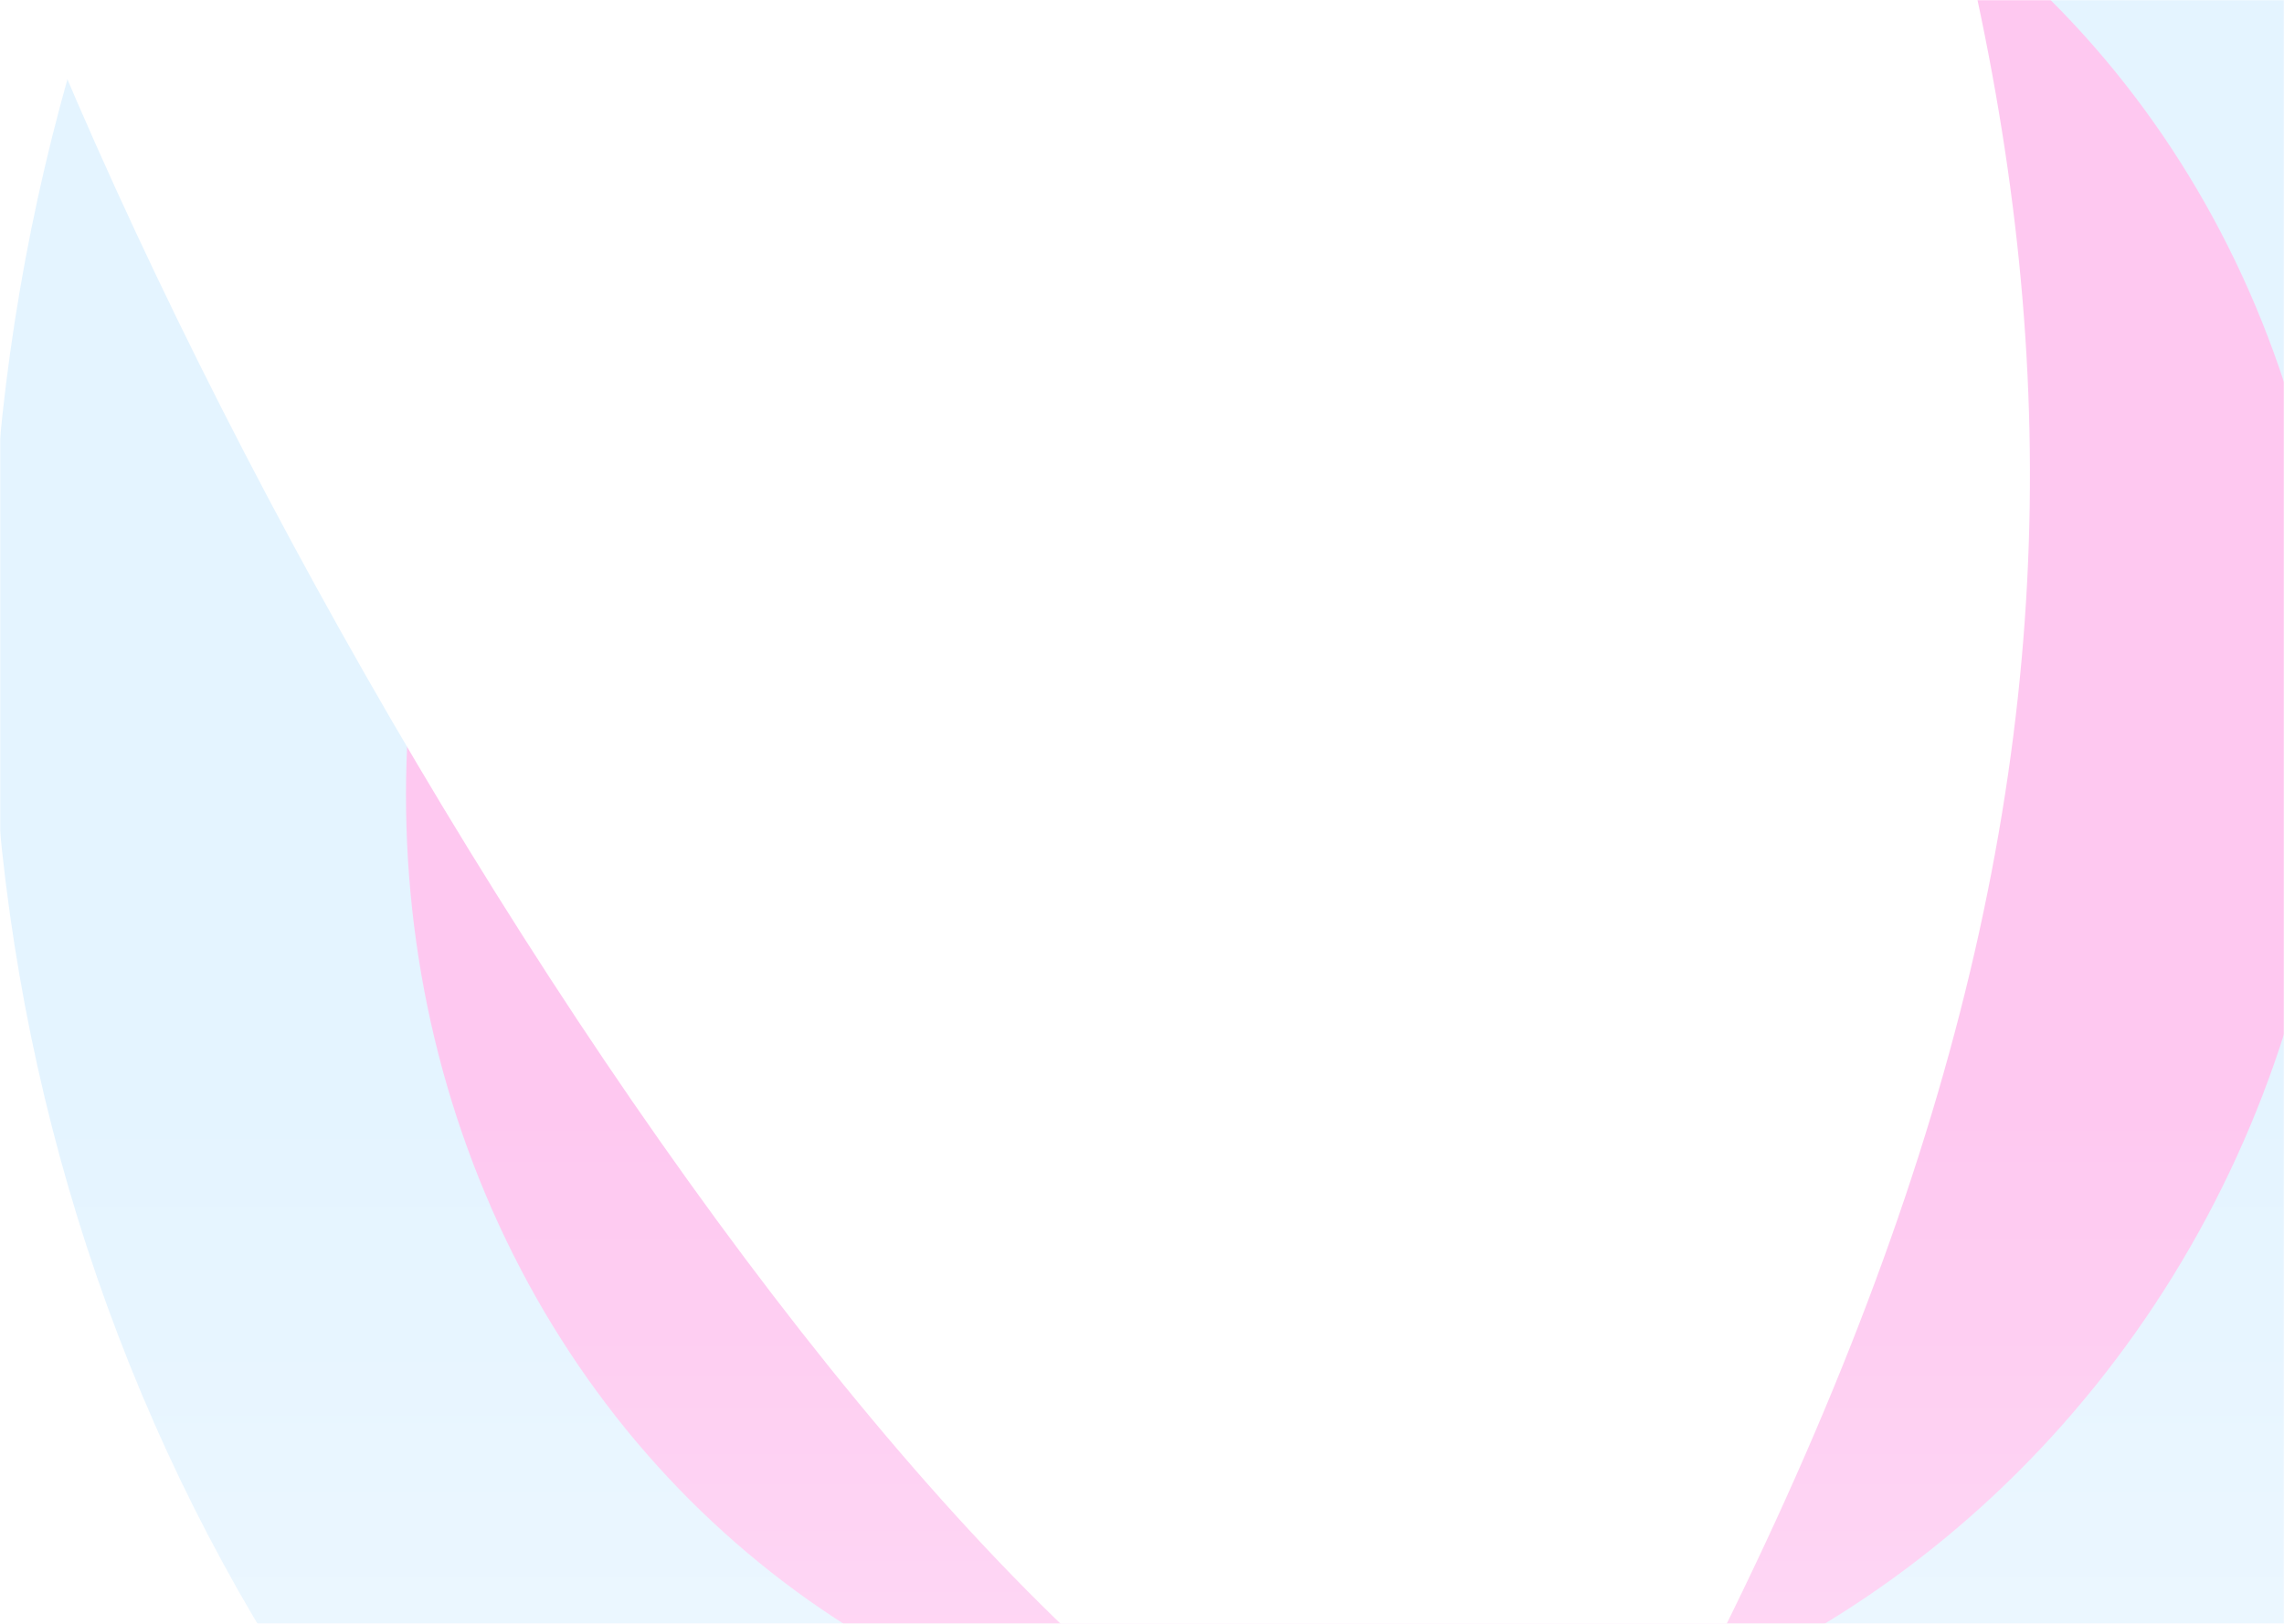 <svg width="1440" height="1024" viewBox="0 0 1440 1024" fill="none" xmlns="http://www.w3.org/2000/svg">
<g opacity="0.3">
<mask id="mask0_3250_22775" style="mask-type:alpha" maskUnits="userSpaceOnUse" x="0" y="0" width="1440" height="1025">
<path d="M0 0H1440V1024.2H705H0V0Z" fill="black"/>
</mask>
<g mask="url(#mask0_3250_22775)">
<g filter="url(#filter0_f_3250_22775)">
<ellipse cx="1185.42" cy="1185.13" rx="1185.42" ry="1185.13" transform="matrix(0.894 -0.449 0.388 0.922 -370.375 -213.287)" fill="#A6DAFF"/>
</g>
<g filter="url(#filter1_f_3250_22775)">
<ellipse cx="624.081" cy="623.818" rx="624.081" ry="623.818" transform="matrix(0.894 -0.449 0.388 0.922 64.176 178.308)" fill="#FD48CE"/>
</g>
<g filter="url(#filter2_f_3250_22775)">
<path d="M1083.36 -489.04C1324.49 83.257 1383.84 489.223 1030.13 1136.41C808.72 1358.03 277.965 608.967 36.833 36.67C-204.298 -535.628 -165.502 -1117.25 123.488 -1262.42C412.478 -1407.59 842.227 -1061.34 1083.36 -489.04Z" fill="white"/>
</g>
<rect y="680.253" width="1440" height="854.956" fill="url(#paint0_linear_3250_22775)" fill-opacity="0.6"/>
</g>
</g>
<defs>
<filter id="filter0_f_3250_22775" x="-409.474" y="-1271.75" width="3117.08" height="3236.97" filterUnits="userSpaceOnUse" color-interpolation-filters="sRGB">
<feFlood flood-opacity="0" result="BackgroundImageFix"/>
<feBlend mode="normal" in="SourceGraphic" in2="BackgroundImageFix" result="shape"/>
<feGaussianBlur stdDeviation="201.668" result="effect1_foregroundBlur_3250_22775"/>
</filter>
<filter id="filter1_f_3250_22775" x="-13.228" y="-435.739" width="1754.59" height="1817.56" filterUnits="userSpaceOnUse" color-interpolation-filters="sRGB">
<feFlood flood-opacity="0" result="BackgroundImageFix"/>
<feBlend mode="normal" in="SourceGraphic" in2="BackgroundImageFix" result="shape"/>
<feGaussianBlur stdDeviation="134.568" result="effect1_foregroundBlur_3250_22775"/>
</filter>
<filter id="filter2_f_3250_22775" x="-340.001" y="-1514.08" width="1838.41" height="2908.94" filterUnits="userSpaceOnUse" color-interpolation-filters="sRGB">
<feFlood flood-opacity="0" result="BackgroundImageFix"/>
<feBlend mode="normal" in="SourceGraphic" in2="BackgroundImageFix" result="shape"/>
<feGaussianBlur stdDeviation="109.294" result="effect1_foregroundBlur_3250_22775"/>
</filter>
<linearGradient id="paint0_linear_3250_22775" x1="618.5" y1="1452.33" x2="618.5" y2="710.787" gradientUnits="userSpaceOnUse">
<stop stop-color="white"/>
<stop offset="1" stop-color="white" stop-opacity="0"/>
</linearGradient>
</defs>
</svg>

